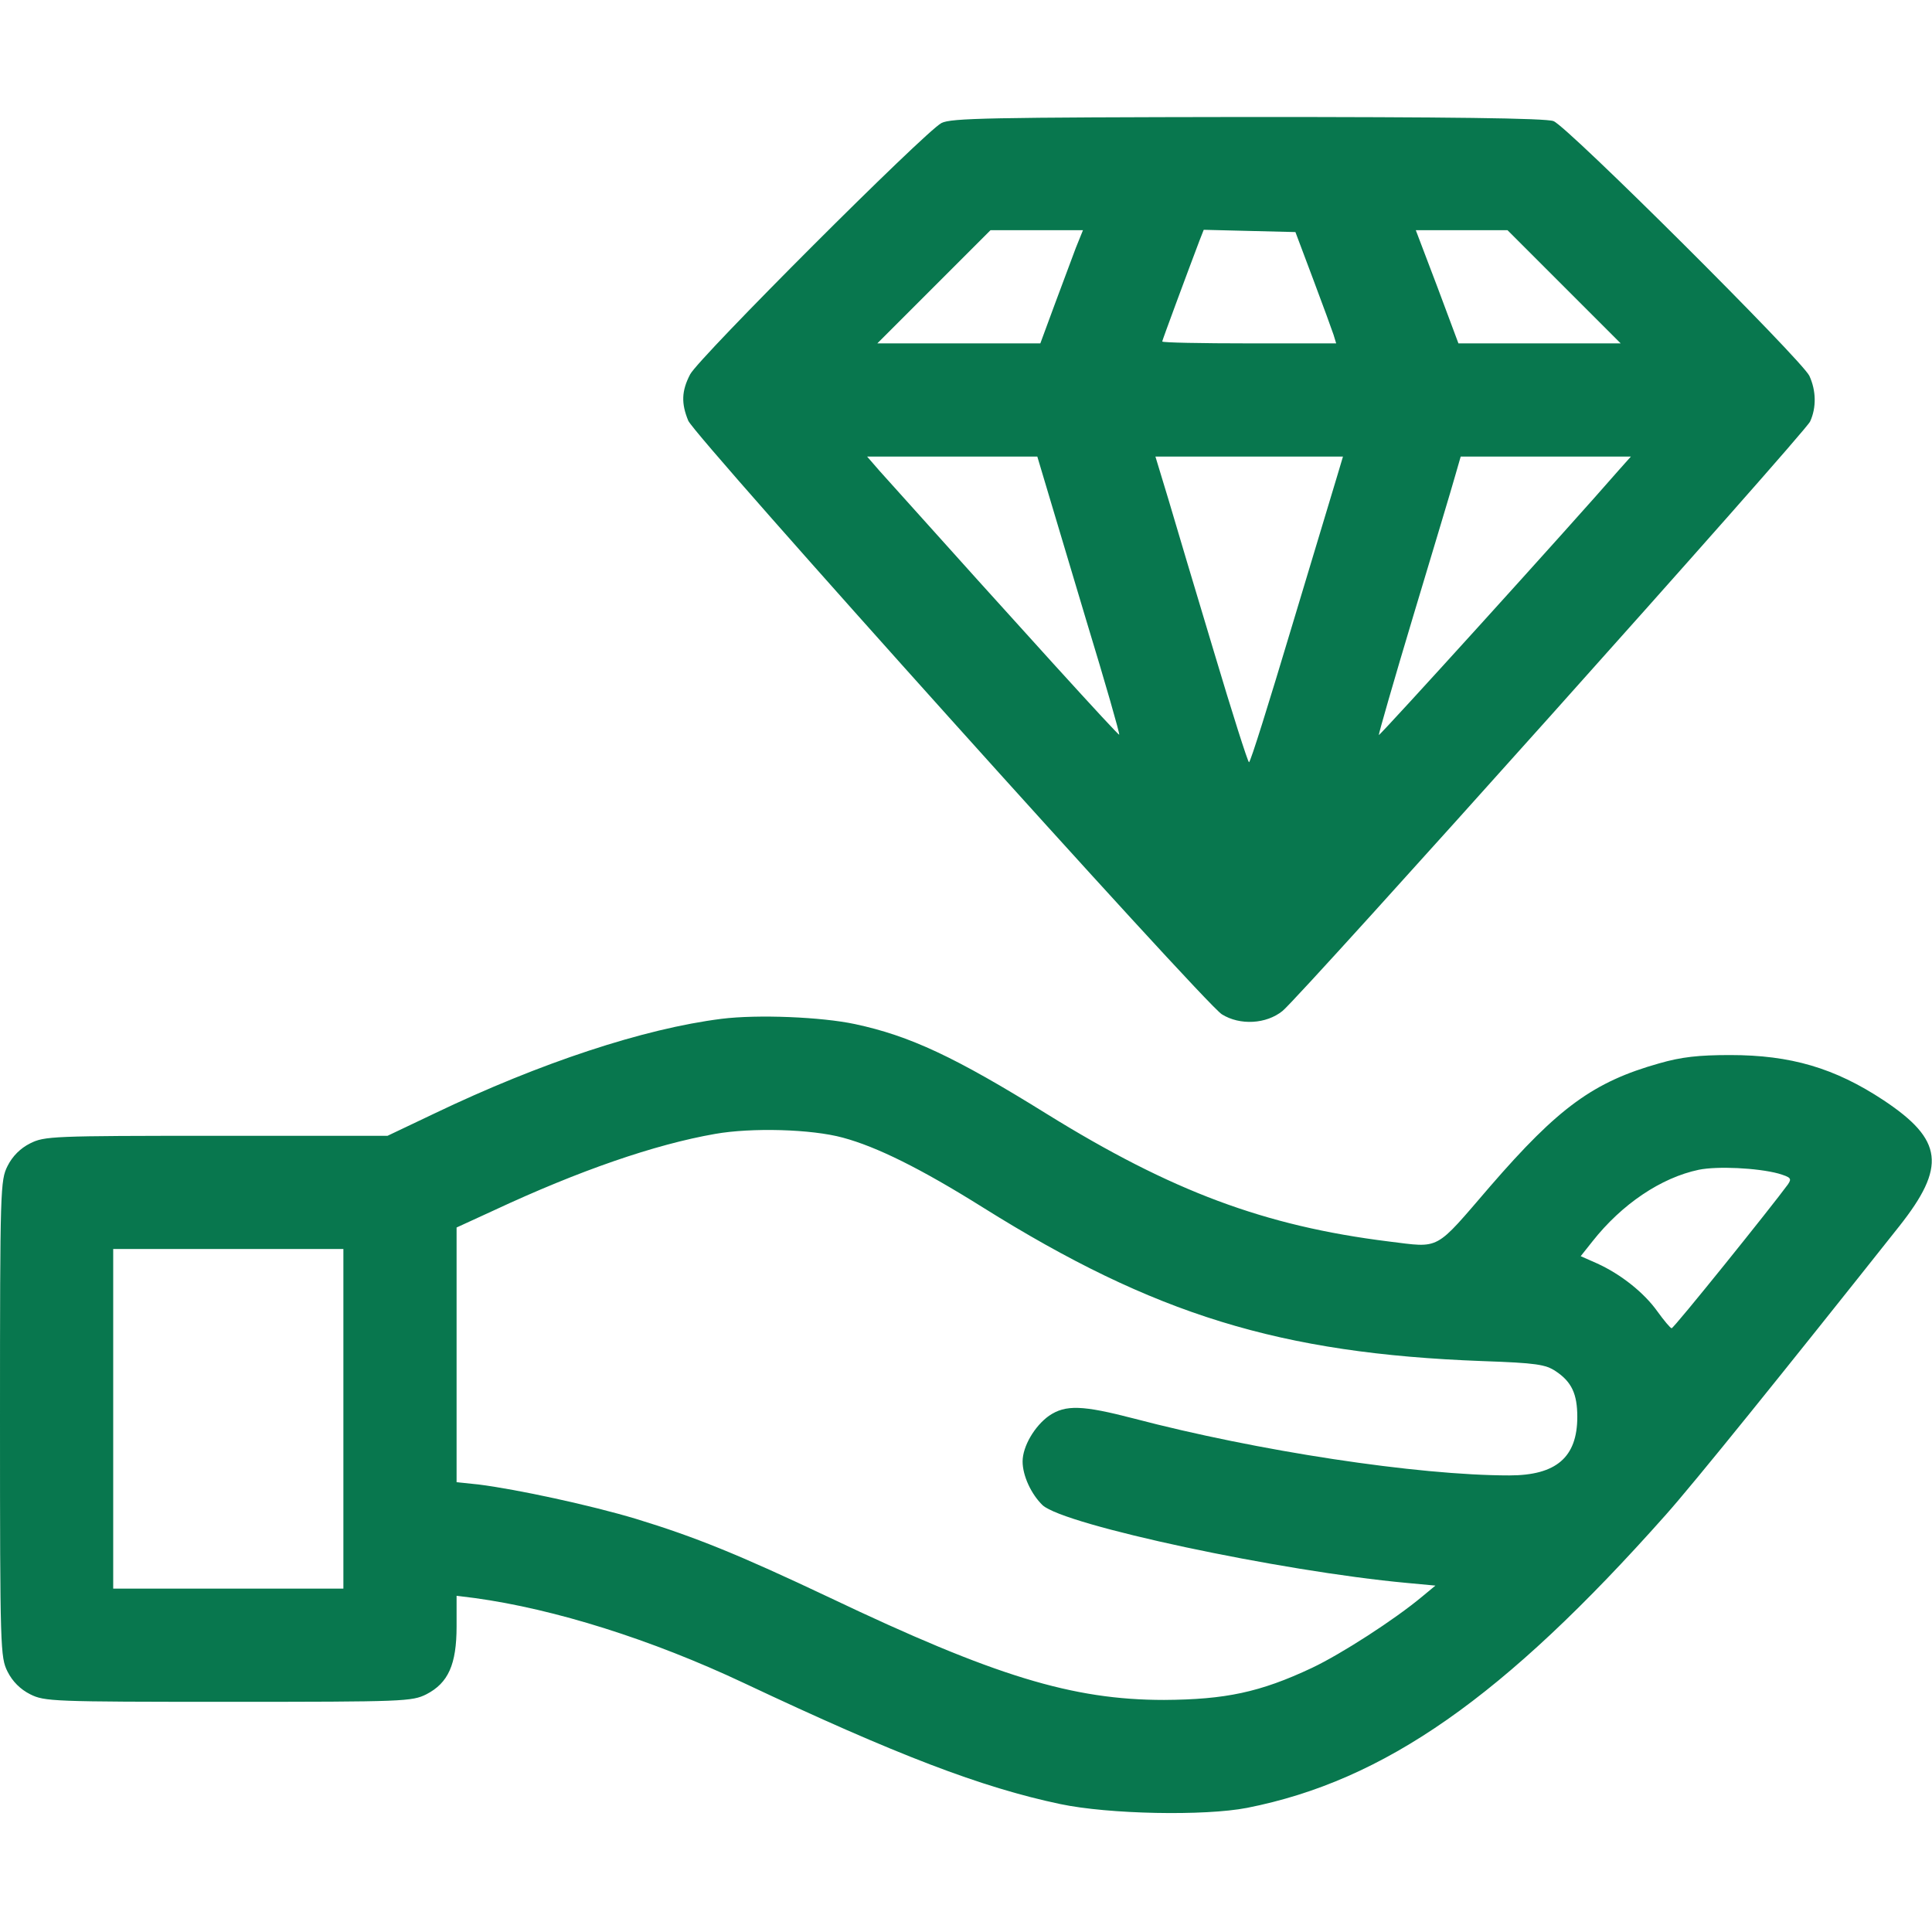 <?xml version="1.0" standalone="no"?>
<!DOCTYPE svg PUBLIC "-//W3C//DTD SVG 20010904//EN" "http://www.w3.org/TR/2001/REC-SVG-20010904/DTD/svg10.dtd">
<svg version="1.0" xmlns="http://www.w3.org/2000/svg" width="512pt" height="512pt"
    viewBox="0 0 512 512" preserveAspectRatio="xMidYMid meet">

    <g transform="translate(0,512) scale(0.1,-0.1)" fill="#08774e" stroke="none">
        <path d="M2495 4794 c-44 -23 -643 -622 -666 -666 -23 -44 -24 -77 -5 -123 19
-44 1366 -1543 1414 -1573 48 -30 118 -26 161 9 49 40 1385 1532 1398 1562 17
37 16 82 -2 121 -20 42 -642 662 -678 675 -19 8 -284 11 -810 11 -689 -1 -786
-3 -812 -16z m356 -331 c-10 -27 -35 -94 -56 -150 l-38 -103 -216 0 -216 0
150 150 150 150 122 0 123 0 -19 -47z m629 -83 c26 -69 50 -135 54 -147 l7
-23 -230 0 c-127 0 -231 2 -231 5 0 3 69 189 99 268 l11 28 121 -3 122 -3 47
-125z m665 -20 l150 -150 -215 0 -215 0 -56 150 -57 150 122 0 121 0 150 -150z
m-1376 -517 c11 -38 61 -203 110 -368 50 -164 89 -300 87 -302 -2 -3 -252 272
-635 699 l-33 38 225 0 226 0 20 -67z m776 20 c-8 -27 -63 -209 -122 -405 -59
-197 -109 -358 -113 -358 -3 0 -45 132 -93 293 -48 160 -103 343 -121 405
l-34 112 248 0 249 0 -14 -47z m744 10 c-126 -145 -632 -703 -635 -701 -1 2
40 145 92 318 52 173 102 339 110 368 l15 52 226 0 225 0 -33 -37z" />
        <path d="M1912 2420 c-206 -26 -479 -116 -761 -251 l-124 -59 -454 0 c-435 0
-455 -1 -493 -20 -26 -13 -47 -34 -60 -60 -19 -38 -20 -58 -20 -670 0 -612 1
-632 20 -670 13 -26 34 -47 60 -60 38 -19 58 -20 525 -20 467 0 487 1 525 20
58 30 80 79 80 180 l0 81 48 -6 c212 -29 469 -110 713 -225 405 -191 630 -277
839 -321 128 -27 382 -32 495 -10 364 72 680 293 1109 776 75 84 312 378 619
765 125 158 117 229 -41 334 -130 86 -247 120 -407 120 -83 0 -129 -5 -188
-22 -174 -49 -267 -117 -448 -326 -149 -173 -130 -163 -269 -146 -329 41 -575
133 -906 338 -243 151 -363 207 -508 238 -89 19 -258 26 -354 14z m322 -315
c89 -24 205 -81 371 -185 454 -284 787 -387 1323 -407 144 -5 168 -9 195 -27
42 -28 57 -60 57 -121 0 -107 -56 -155 -180 -155 -244 0 -669 65 -996 151
-135 35 -180 37 -224 7 -38 -27 -70 -81 -70 -121 0 -38 23 -87 53 -116 58 -53
629 -175 966 -206 l75 -7 -35 -29 c-73 -61 -214 -152 -292 -189 -138 -65 -230
-84 -392 -85 -243 0 -449 63 -886 271 -243 115 -357 161 -514 209 -120 36
-314 78 -417 91 l-58 6 0 338 0 337 98 45 c227 106 427 175 587 203 96 17 255
13 339 -10z m2479 -95 c33 -10 36 -13 25 -29 -43 -59 -302 -381 -308 -381 -3
0 -20 20 -38 45 -35 49 -96 98 -160 127 l-43 19 31 39 c78 99 182 169 282 190
49 10 155 5 211 -10z m-3803 -650 l0 -450 -305 0 -305 0 0 450 0 450 305 0
305 0 0 -450z" />
    </g>
</svg>